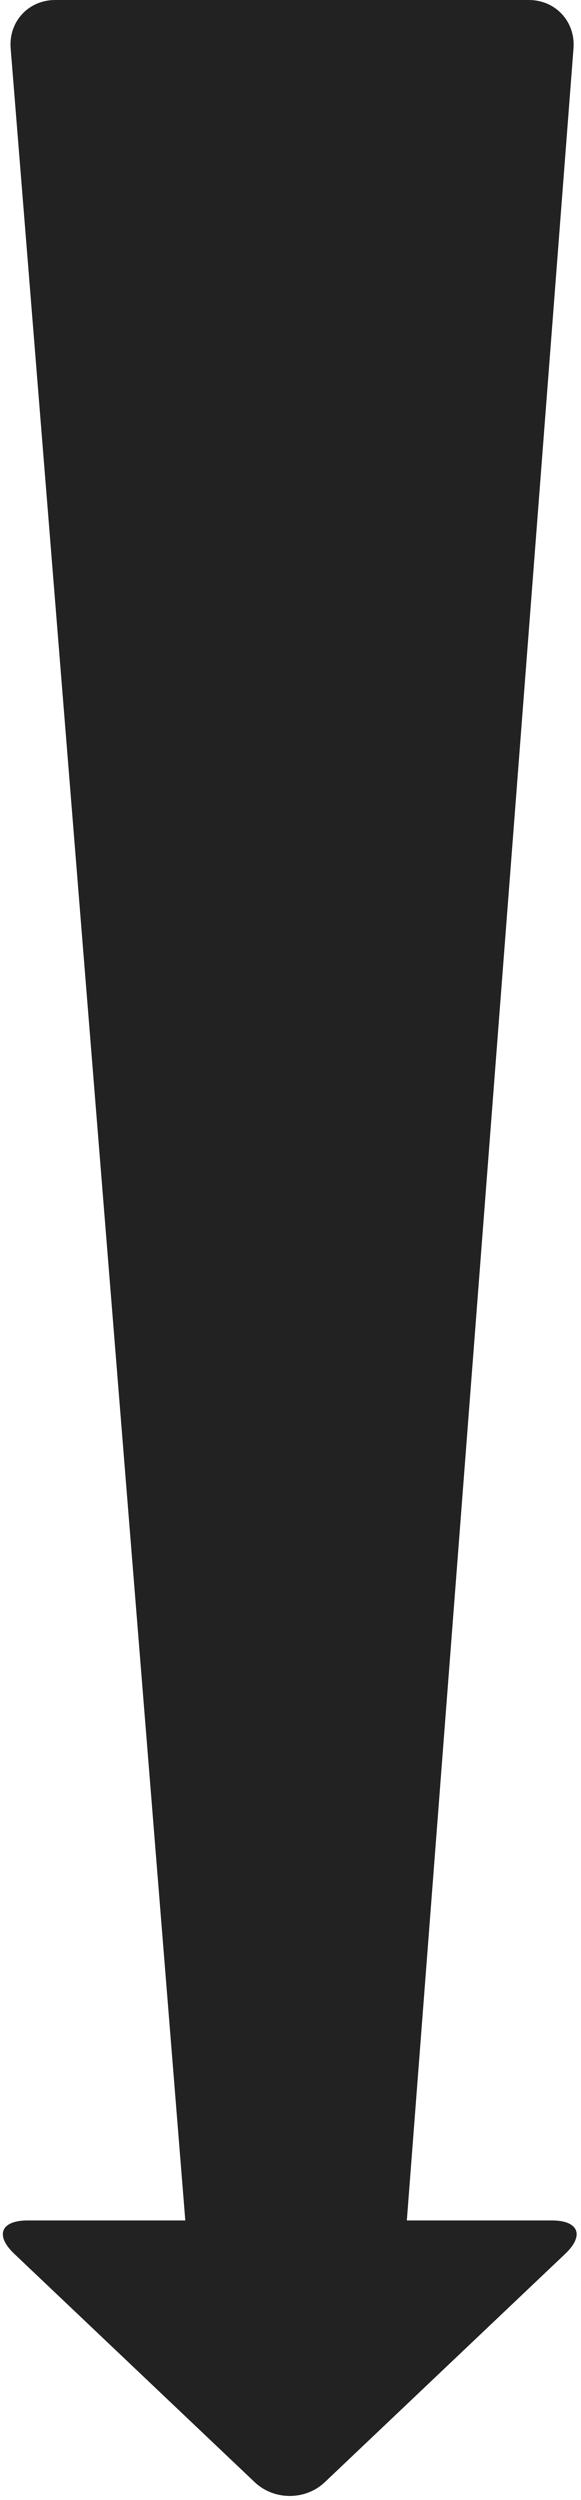 <?xml version="1.0" encoding="UTF-8" standalone="no"?>
<svg width="120px" height="516px" viewBox="0 0 120 516" version="1.1"
  xmlns="http://www.w3.org/2000/svg" xmlns:xlink="http://www.w3.org/1999/xlink">
    <!-- Generator: Sketch 3.7.2 (28276) - http://www.bohemiancoding.com/sketch -->
    <g id="Page-1" stroke="none" stroke-width="1" fill="none" fill-rule="evenodd">
        <path d="M2.941,465.184 C-1.064,461.383 0.167,
          458.302 5.687,458.302 L38.27,458.302 L2.201,
          9.972 C1.758,4.464 5.874,1.16338548e-12 11.393,
          1.16338548e-12 L109.223,1.16338548e-12 C114.742,
          1.16338548e-12 118.874,4.462 118.451,9.972 L84.029,
          458.302 L113.991,458.302 C119.519,458.302 120.753,
          461.385 116.75,465.184 L67.095,512.317 C63.091,
          516.117 56.598,516.116 52.595,512.317 L2.941,
          465.184 Z" id="Triangle-1" fill="#222222"></path>
    </g>
</svg>

